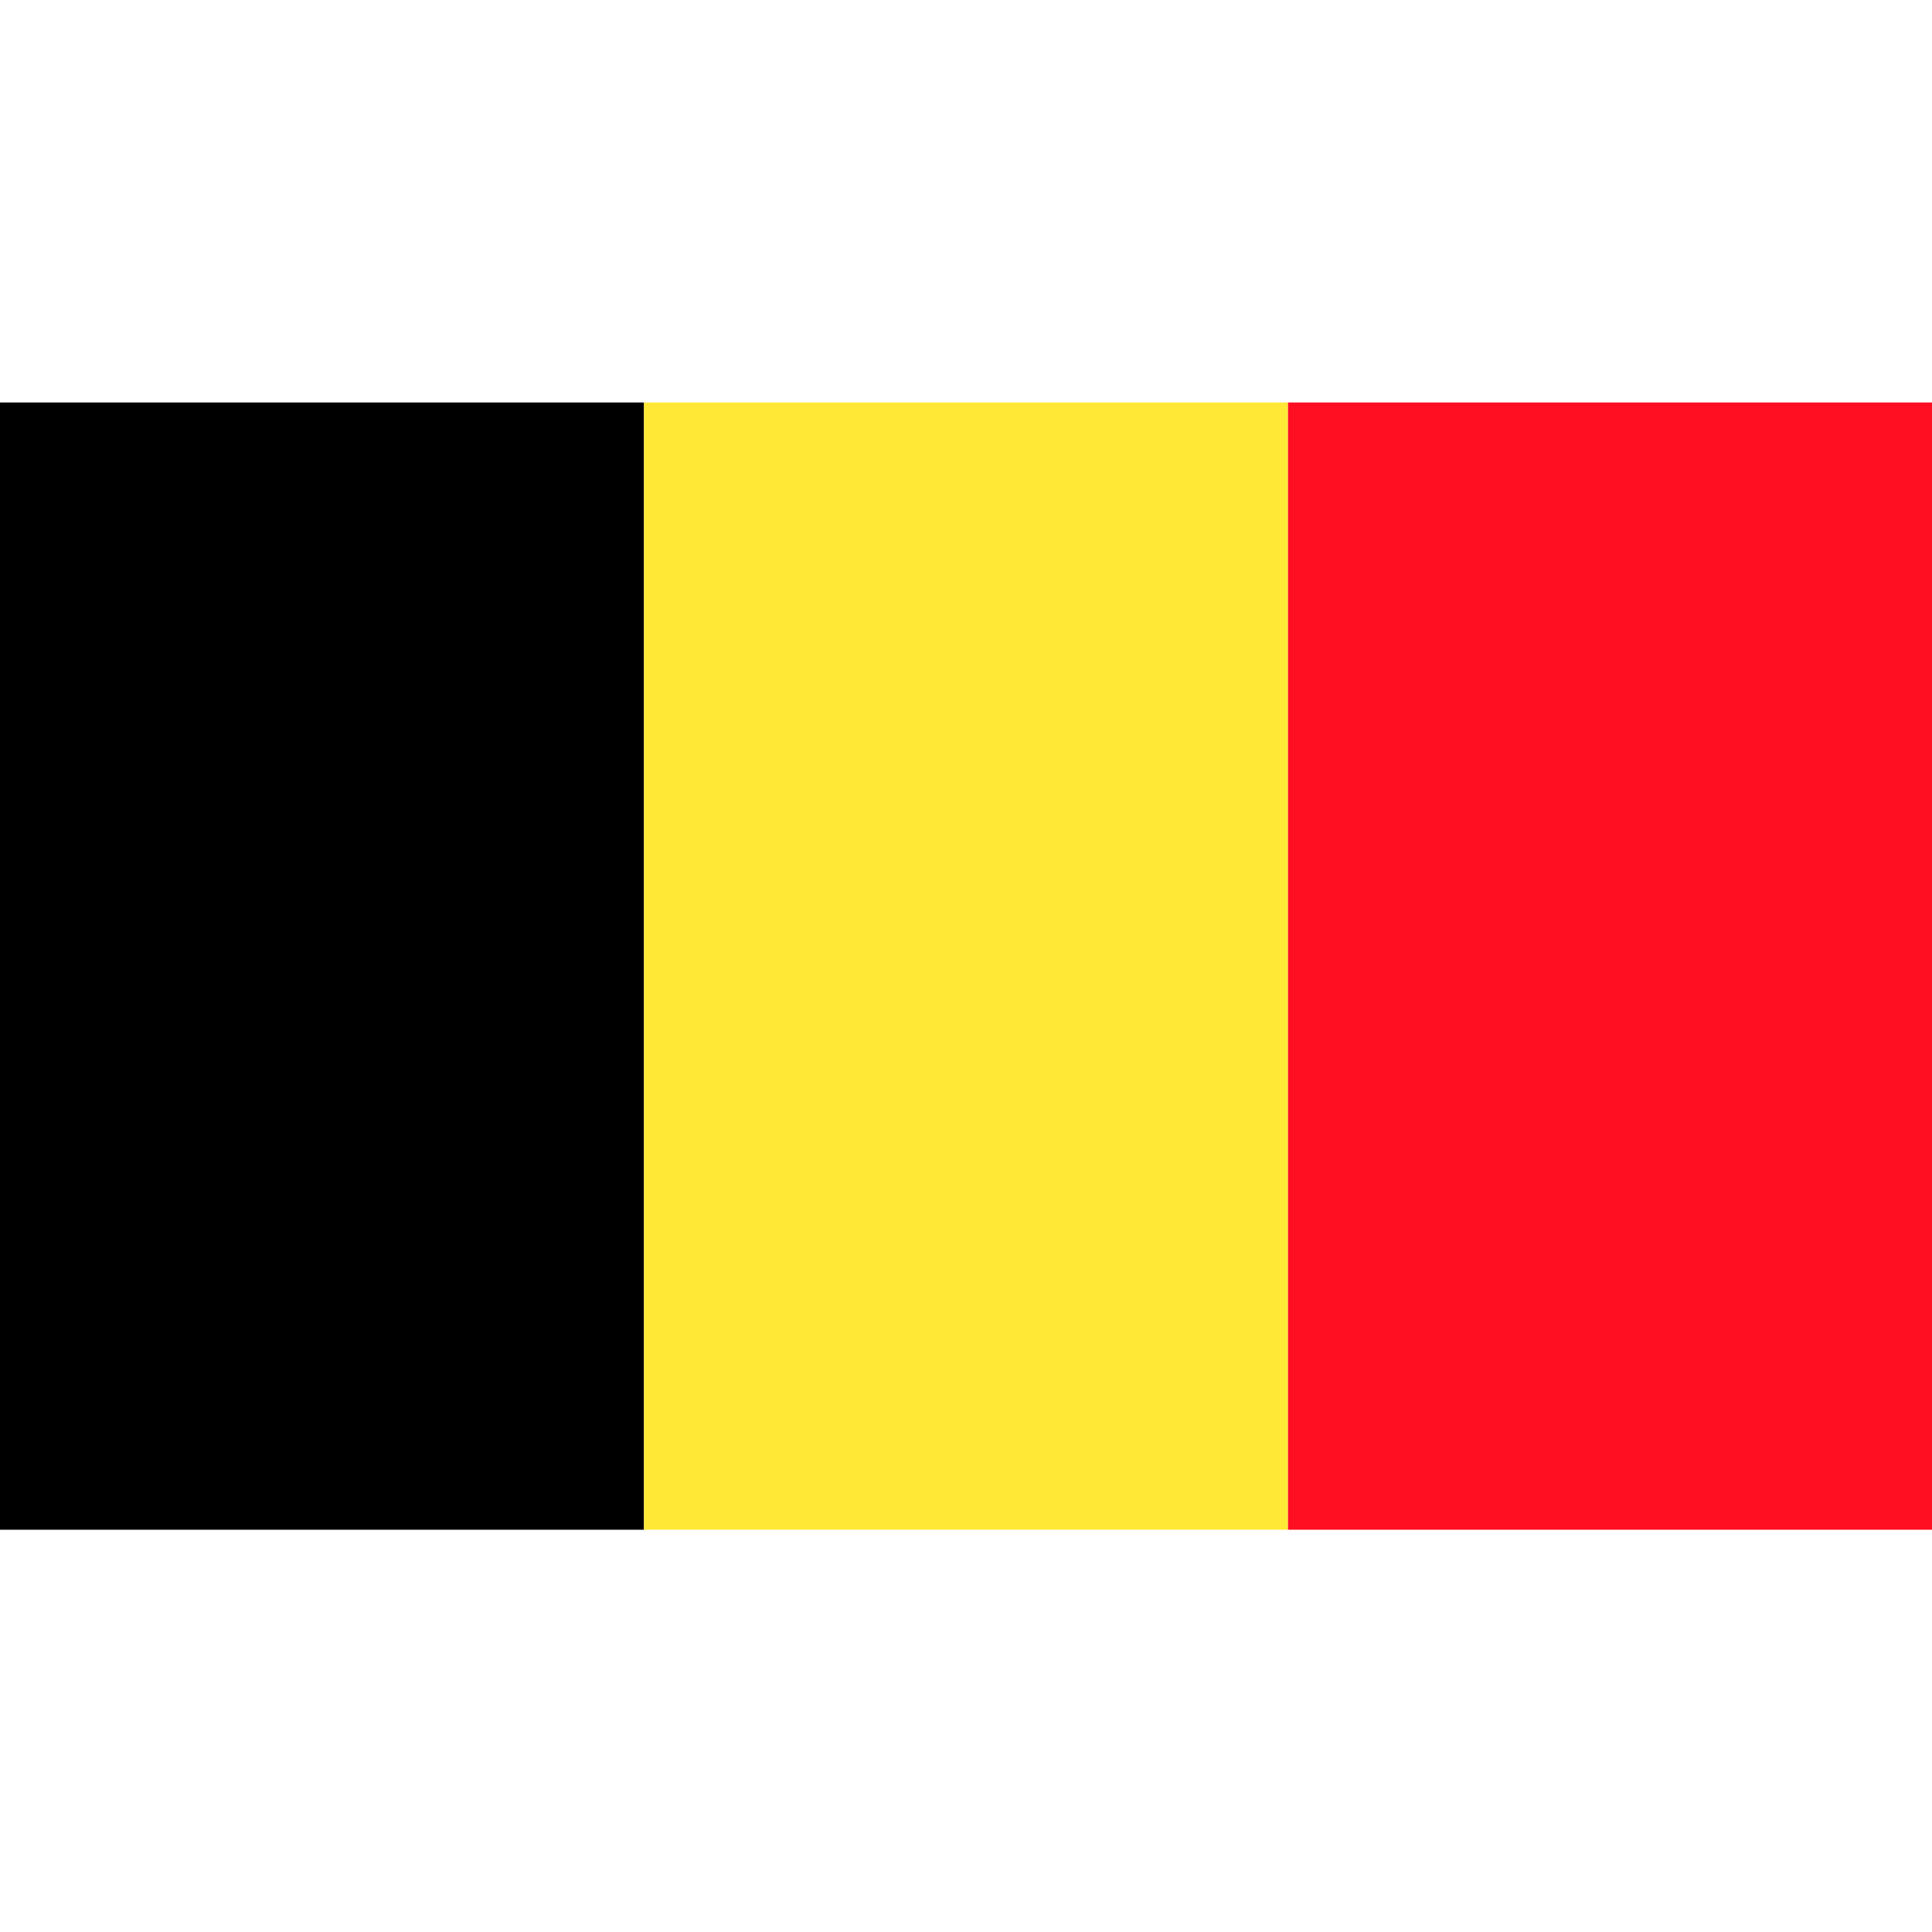 <svg width="24" height="24" viewBox="0 0 24 24" fill="none" xmlns="http://www.w3.org/2000/svg">
<g clip-path="url(#clip0_1127_12581)">
<path d="M8 5H0V19.003H8V5Z" fill="black"/>
<path d="M16 5H8V19.003H16V5Z" fill="#FFE936"/>
<path d="M24 5H16V19.003H24V5Z" fill="#FF0F21"/>
</g>
<defs>
<clipPath id="clip0_1127_12581">
<rect width="24" height="14.003" fill="white" transform="translate(0 5)"/>
</clipPath>
</defs>
</svg>
